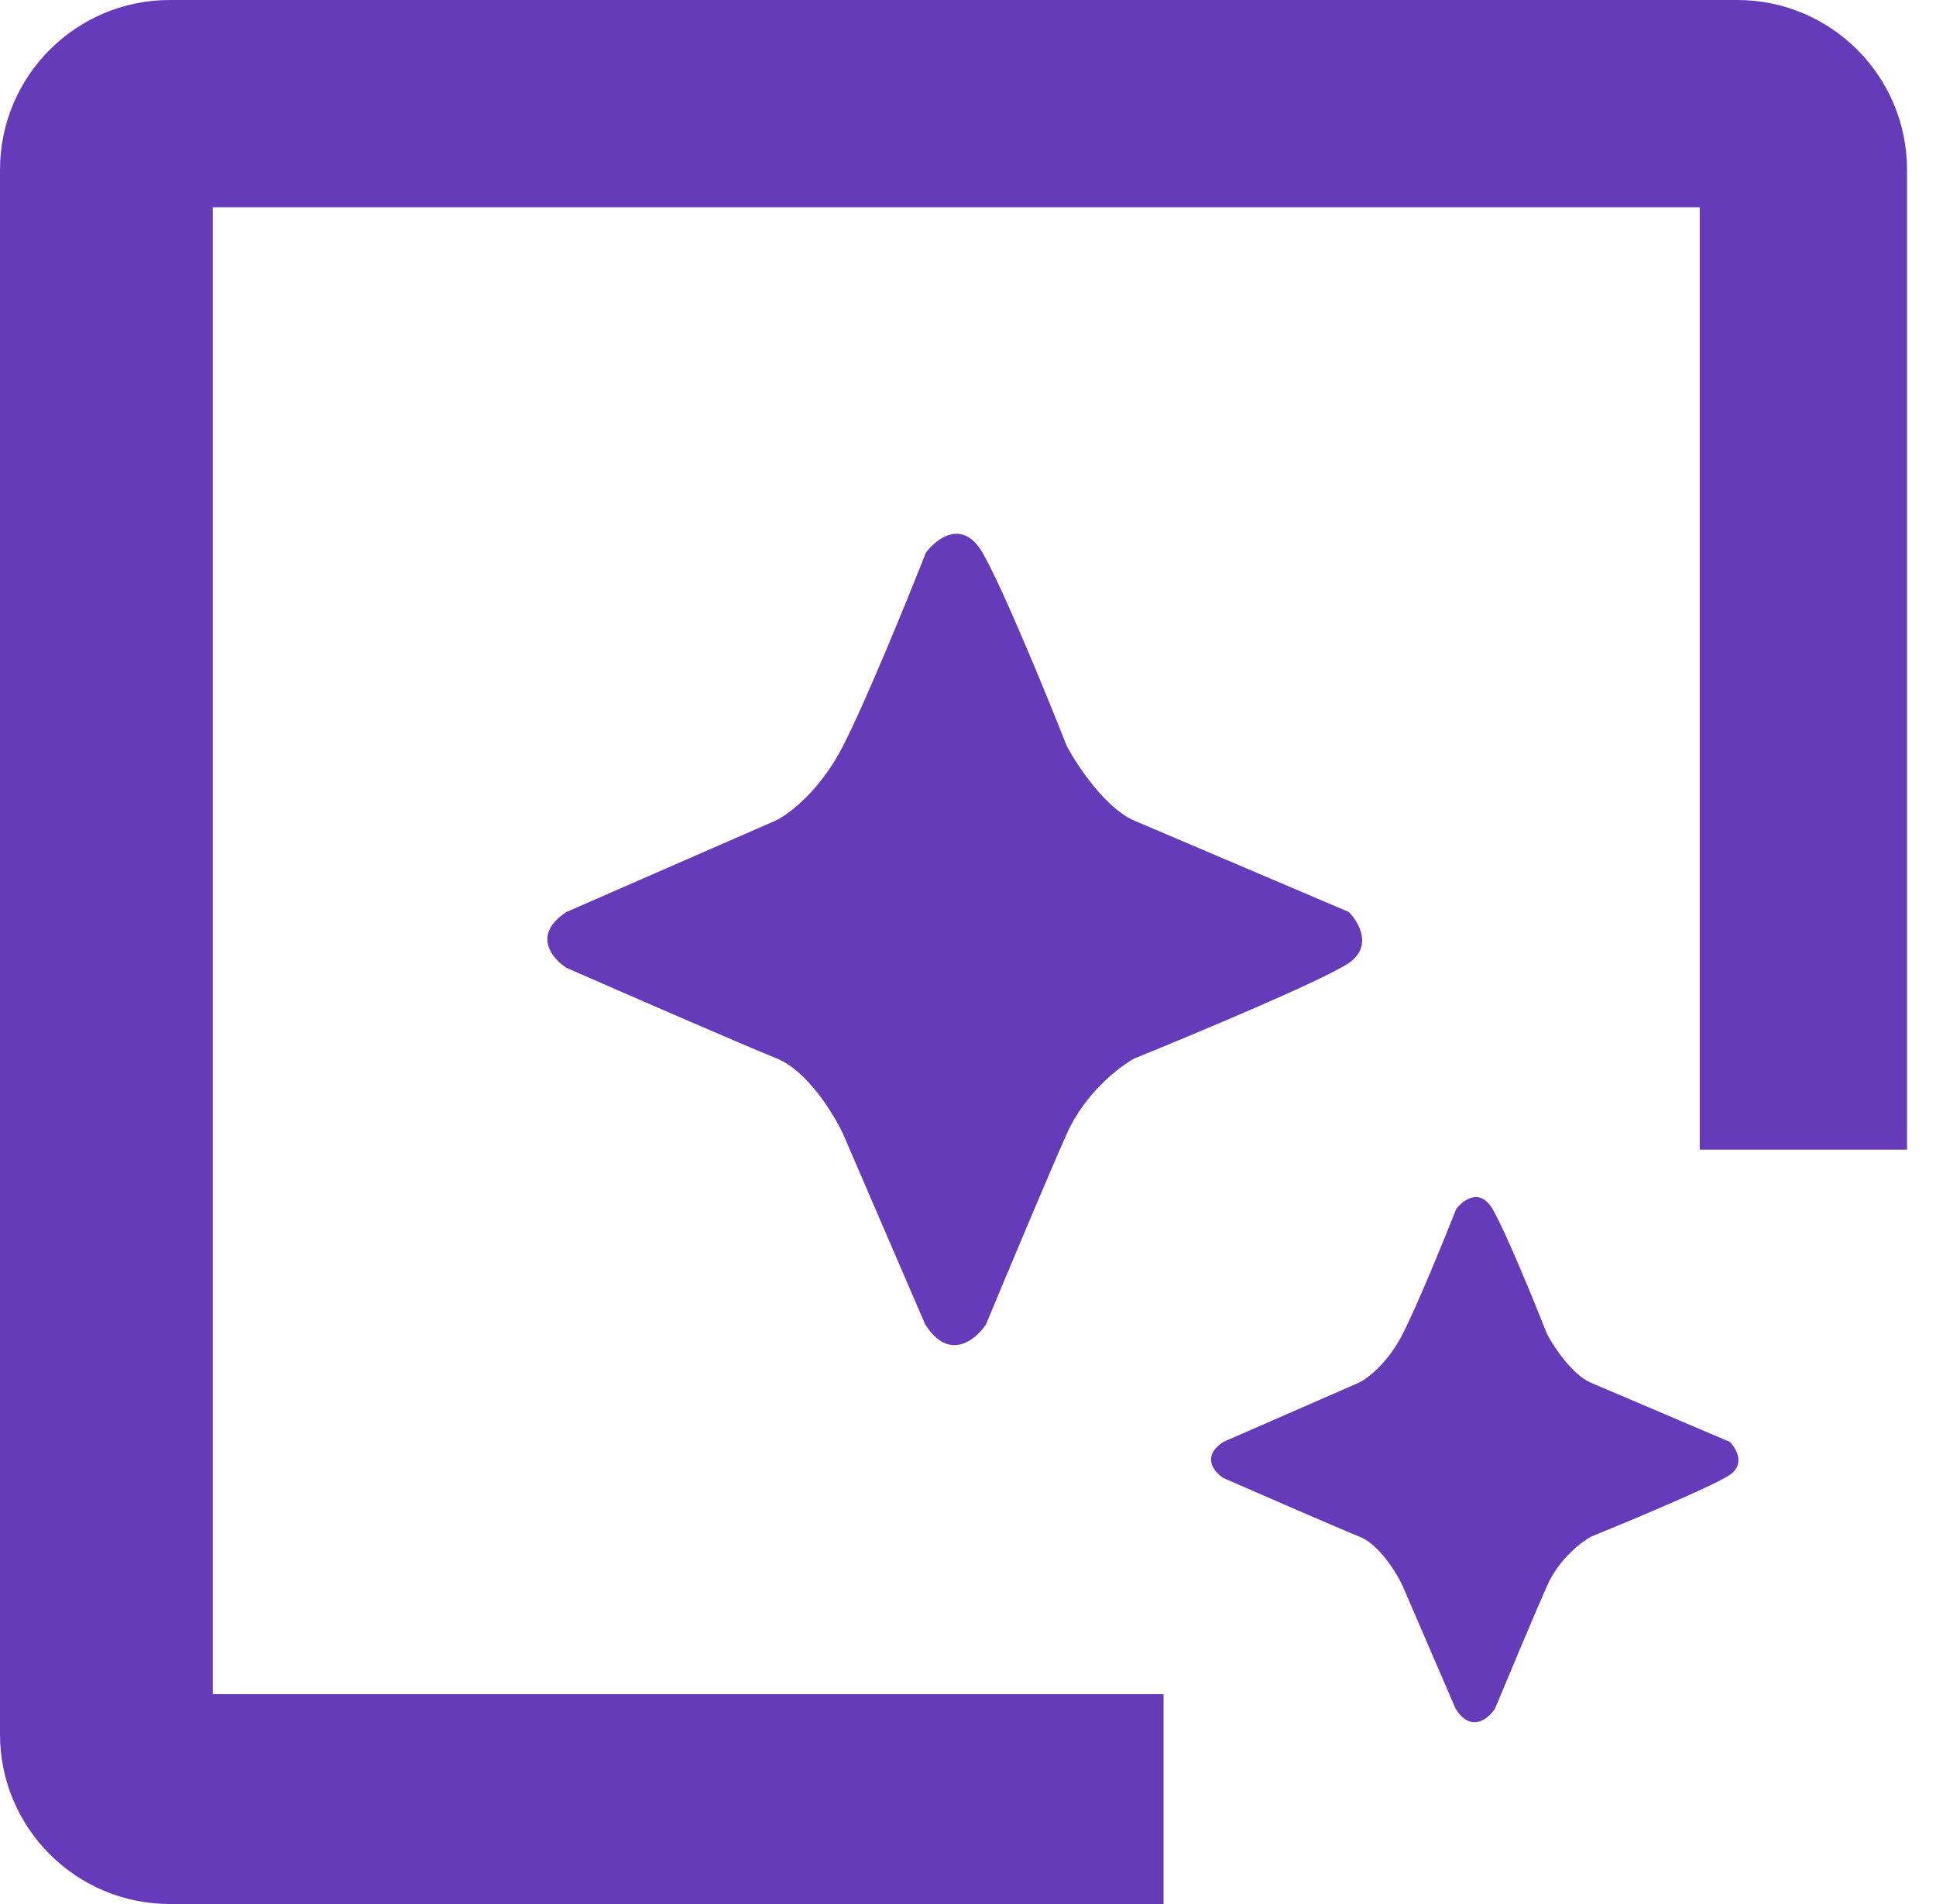 <svg width="61" height="60" viewBox="0 0 61 60" fill="none" xmlns="http://www.w3.org/2000/svg">
<path d="M6.705 6.531V53.388H36.662V60H5.351C2.396 60 0 57.604 0 54.649V5.351C0 2.396 2.396 0 5.351 0H54.736C57.691 0 60.087 2.396 60.087 5.351V36.227H53.556V6.531H6.705Z" fill="#653BB9"/>
<path d="M24.427 25.864L17.852 28.737C16.755 29.451 17.395 30.211 17.852 30.501C19.659 31.292 23.512 32.97 24.47 33.353C25.428 33.736 26.263 35.094 26.56 35.726L29.151 41.735C29.9 42.919 30.74 42.228 31.067 41.735C31.676 40.269 33.039 37.015 33.614 35.726C34.189 34.437 35.276 33.607 35.748 33.353C37.678 32.569 41.73 30.871 42.496 30.349C43.263 29.826 42.816 29.057 42.496 28.737C40.624 27.939 36.653 26.247 35.748 25.864C34.842 25.48 33.948 24.137 33.614 23.512C32.99 21.93 31.585 18.497 30.958 17.417C30.331 16.337 29.507 16.967 29.173 17.417C28.607 18.854 27.292 22.084 26.56 23.512C25.829 24.941 24.833 25.675 24.427 25.864Z" fill="#653BB9"/>
<path d="M42.806 43.576L38.55 45.436C37.84 45.898 38.254 46.389 38.55 46.577C39.72 47.089 42.214 48.175 42.834 48.423C43.454 48.671 43.994 49.55 44.187 49.959L45.864 53.848C46.348 54.615 46.892 54.168 47.103 53.848C47.498 52.899 48.38 50.793 48.752 49.959C49.124 49.125 49.828 48.588 50.133 48.423C51.382 47.916 54.005 46.817 54.501 46.479C54.997 46.141 54.708 45.643 54.501 45.436C53.289 44.919 50.719 43.824 50.133 43.576C49.547 43.328 48.968 42.458 48.752 42.054C48.348 41.03 47.439 38.808 47.033 38.109C46.627 37.41 46.094 37.817 45.878 38.109C45.511 39.039 44.66 41.13 44.187 42.054C43.713 42.978 43.069 43.454 42.806 43.576Z" fill="#653BB9"/>
</svg>
